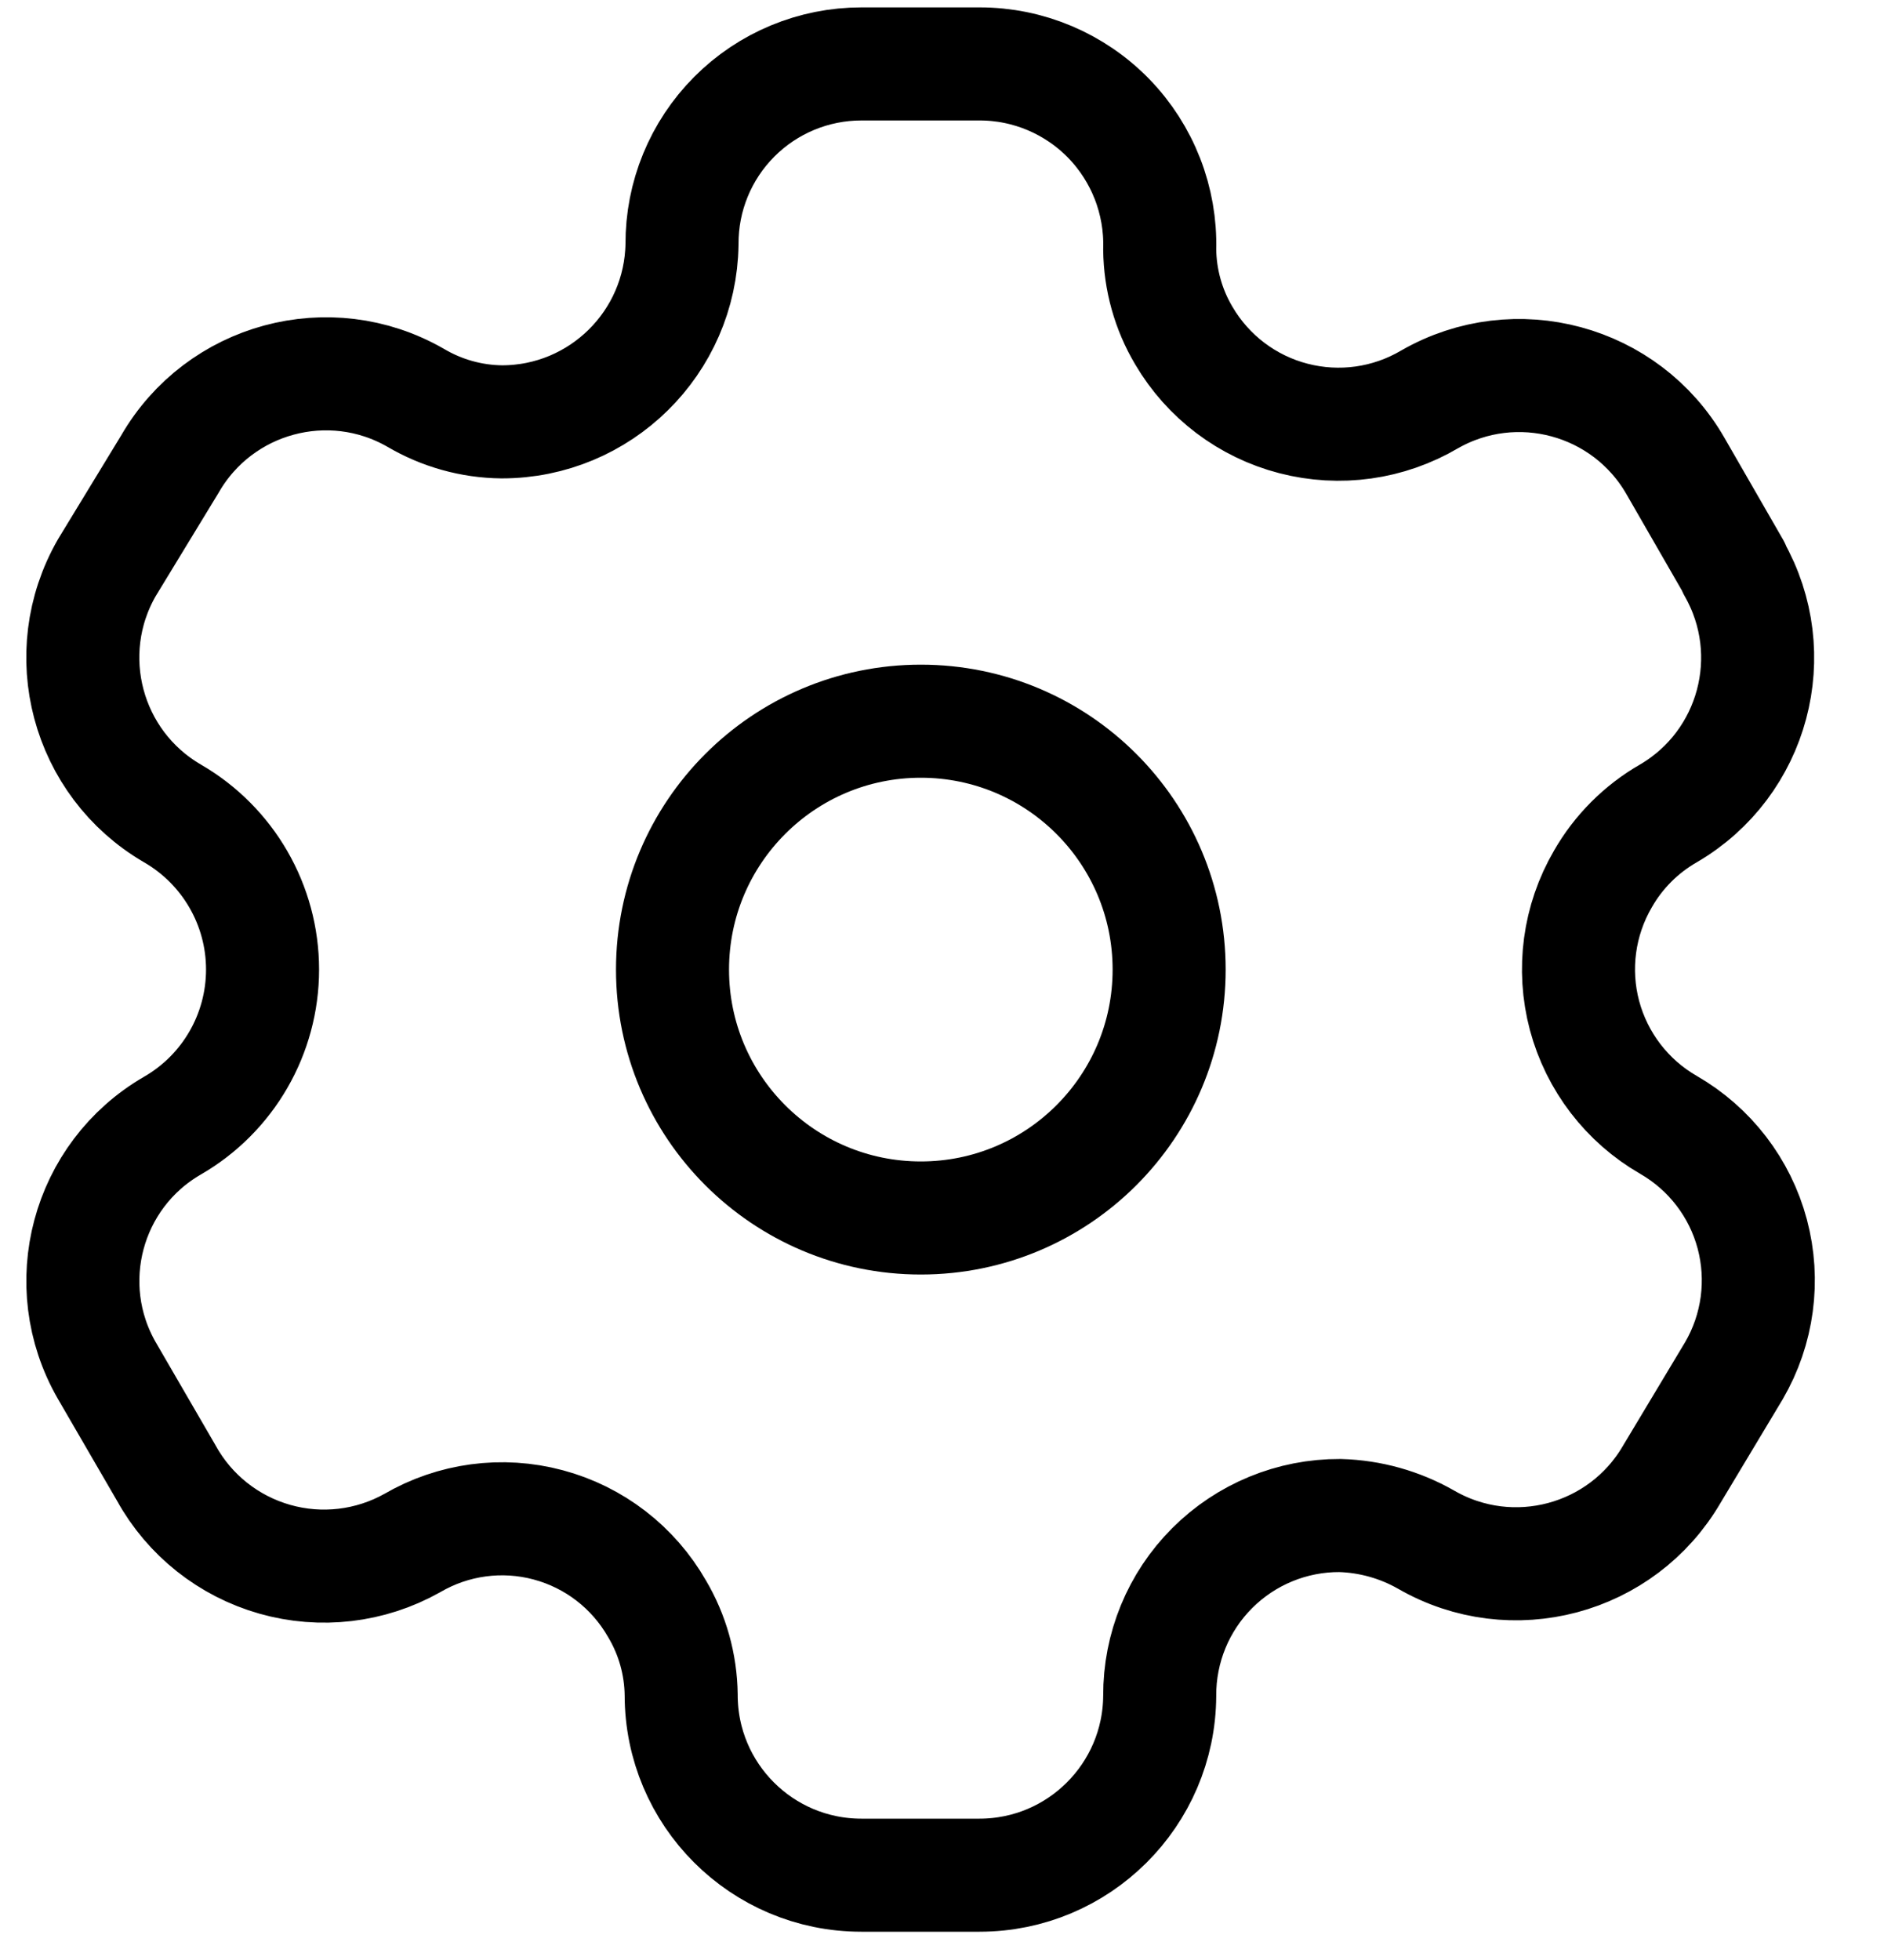 <svg  viewBox="0 0 25 26" fill="none" xmlns="http://www.w3.org/2000/svg">
<path fill-rule="evenodd" clip-rule="evenodd" d="M23.009 7.53L22.231 6.179C21.573 5.037 20.114 4.643 18.97 5.298V5.298C18.425 5.619 17.776 5.71 17.164 5.551C16.552 5.393 16.029 4.997 15.709 4.452C15.503 4.105 15.393 3.711 15.389 3.308V3.308C15.407 2.662 15.163 2.036 14.713 1.572C14.262 1.109 13.644 0.847 12.997 0.848H11.43C10.797 0.848 10.19 1.1 9.743 1.549C9.296 1.998 9.047 2.606 9.05 3.239V3.239C9.031 4.546 7.966 5.596 6.659 5.596C6.256 5.592 5.861 5.481 5.514 5.276V5.276C4.371 4.62 2.912 5.014 2.254 6.157L1.418 7.53C0.761 8.671 1.15 10.128 2.288 10.79V10.79C3.028 11.218 3.484 12.007 3.484 12.861C3.484 13.716 3.028 14.505 2.288 14.932V14.932C1.151 15.59 0.762 17.044 1.418 18.182V18.182L2.208 19.543C2.516 20.1 3.034 20.51 3.646 20.684C4.258 20.858 4.914 20.781 5.469 20.47V20.47C6.014 20.152 6.664 20.064 7.275 20.228C7.885 20.391 8.404 20.791 8.718 21.34C8.924 21.686 9.034 22.081 9.039 22.484V22.484C9.039 23.805 10.109 24.875 11.43 24.875H12.997C14.313 24.875 15.382 23.811 15.389 22.495V22.495C15.386 21.86 15.636 21.25 16.086 20.801C16.535 20.352 17.145 20.101 17.78 20.104C18.182 20.115 18.575 20.225 18.924 20.424V20.424C20.065 21.082 21.523 20.693 22.185 19.555V19.555L23.009 18.182C23.328 17.634 23.415 16.983 23.252 16.37C23.089 15.758 22.688 15.237 22.139 14.921V14.921C21.59 14.605 21.19 14.083 21.026 13.471C20.863 12.859 20.951 12.207 21.27 11.66C21.477 11.298 21.777 10.998 22.139 10.79V10.79C23.271 10.129 23.658 8.679 23.009 7.541V7.541V7.53Z" stroke="currentColor" stroke-width="1.5" stroke-linecap="round" stroke-linejoin="round"/>
<ellipse cx="12.219" cy="12.862" rx="3.295" ry="3.295" stroke="currentColor" stroke-width="1.5" stroke-linecap="round" stroke-linejoin="round"/>
</svg>
